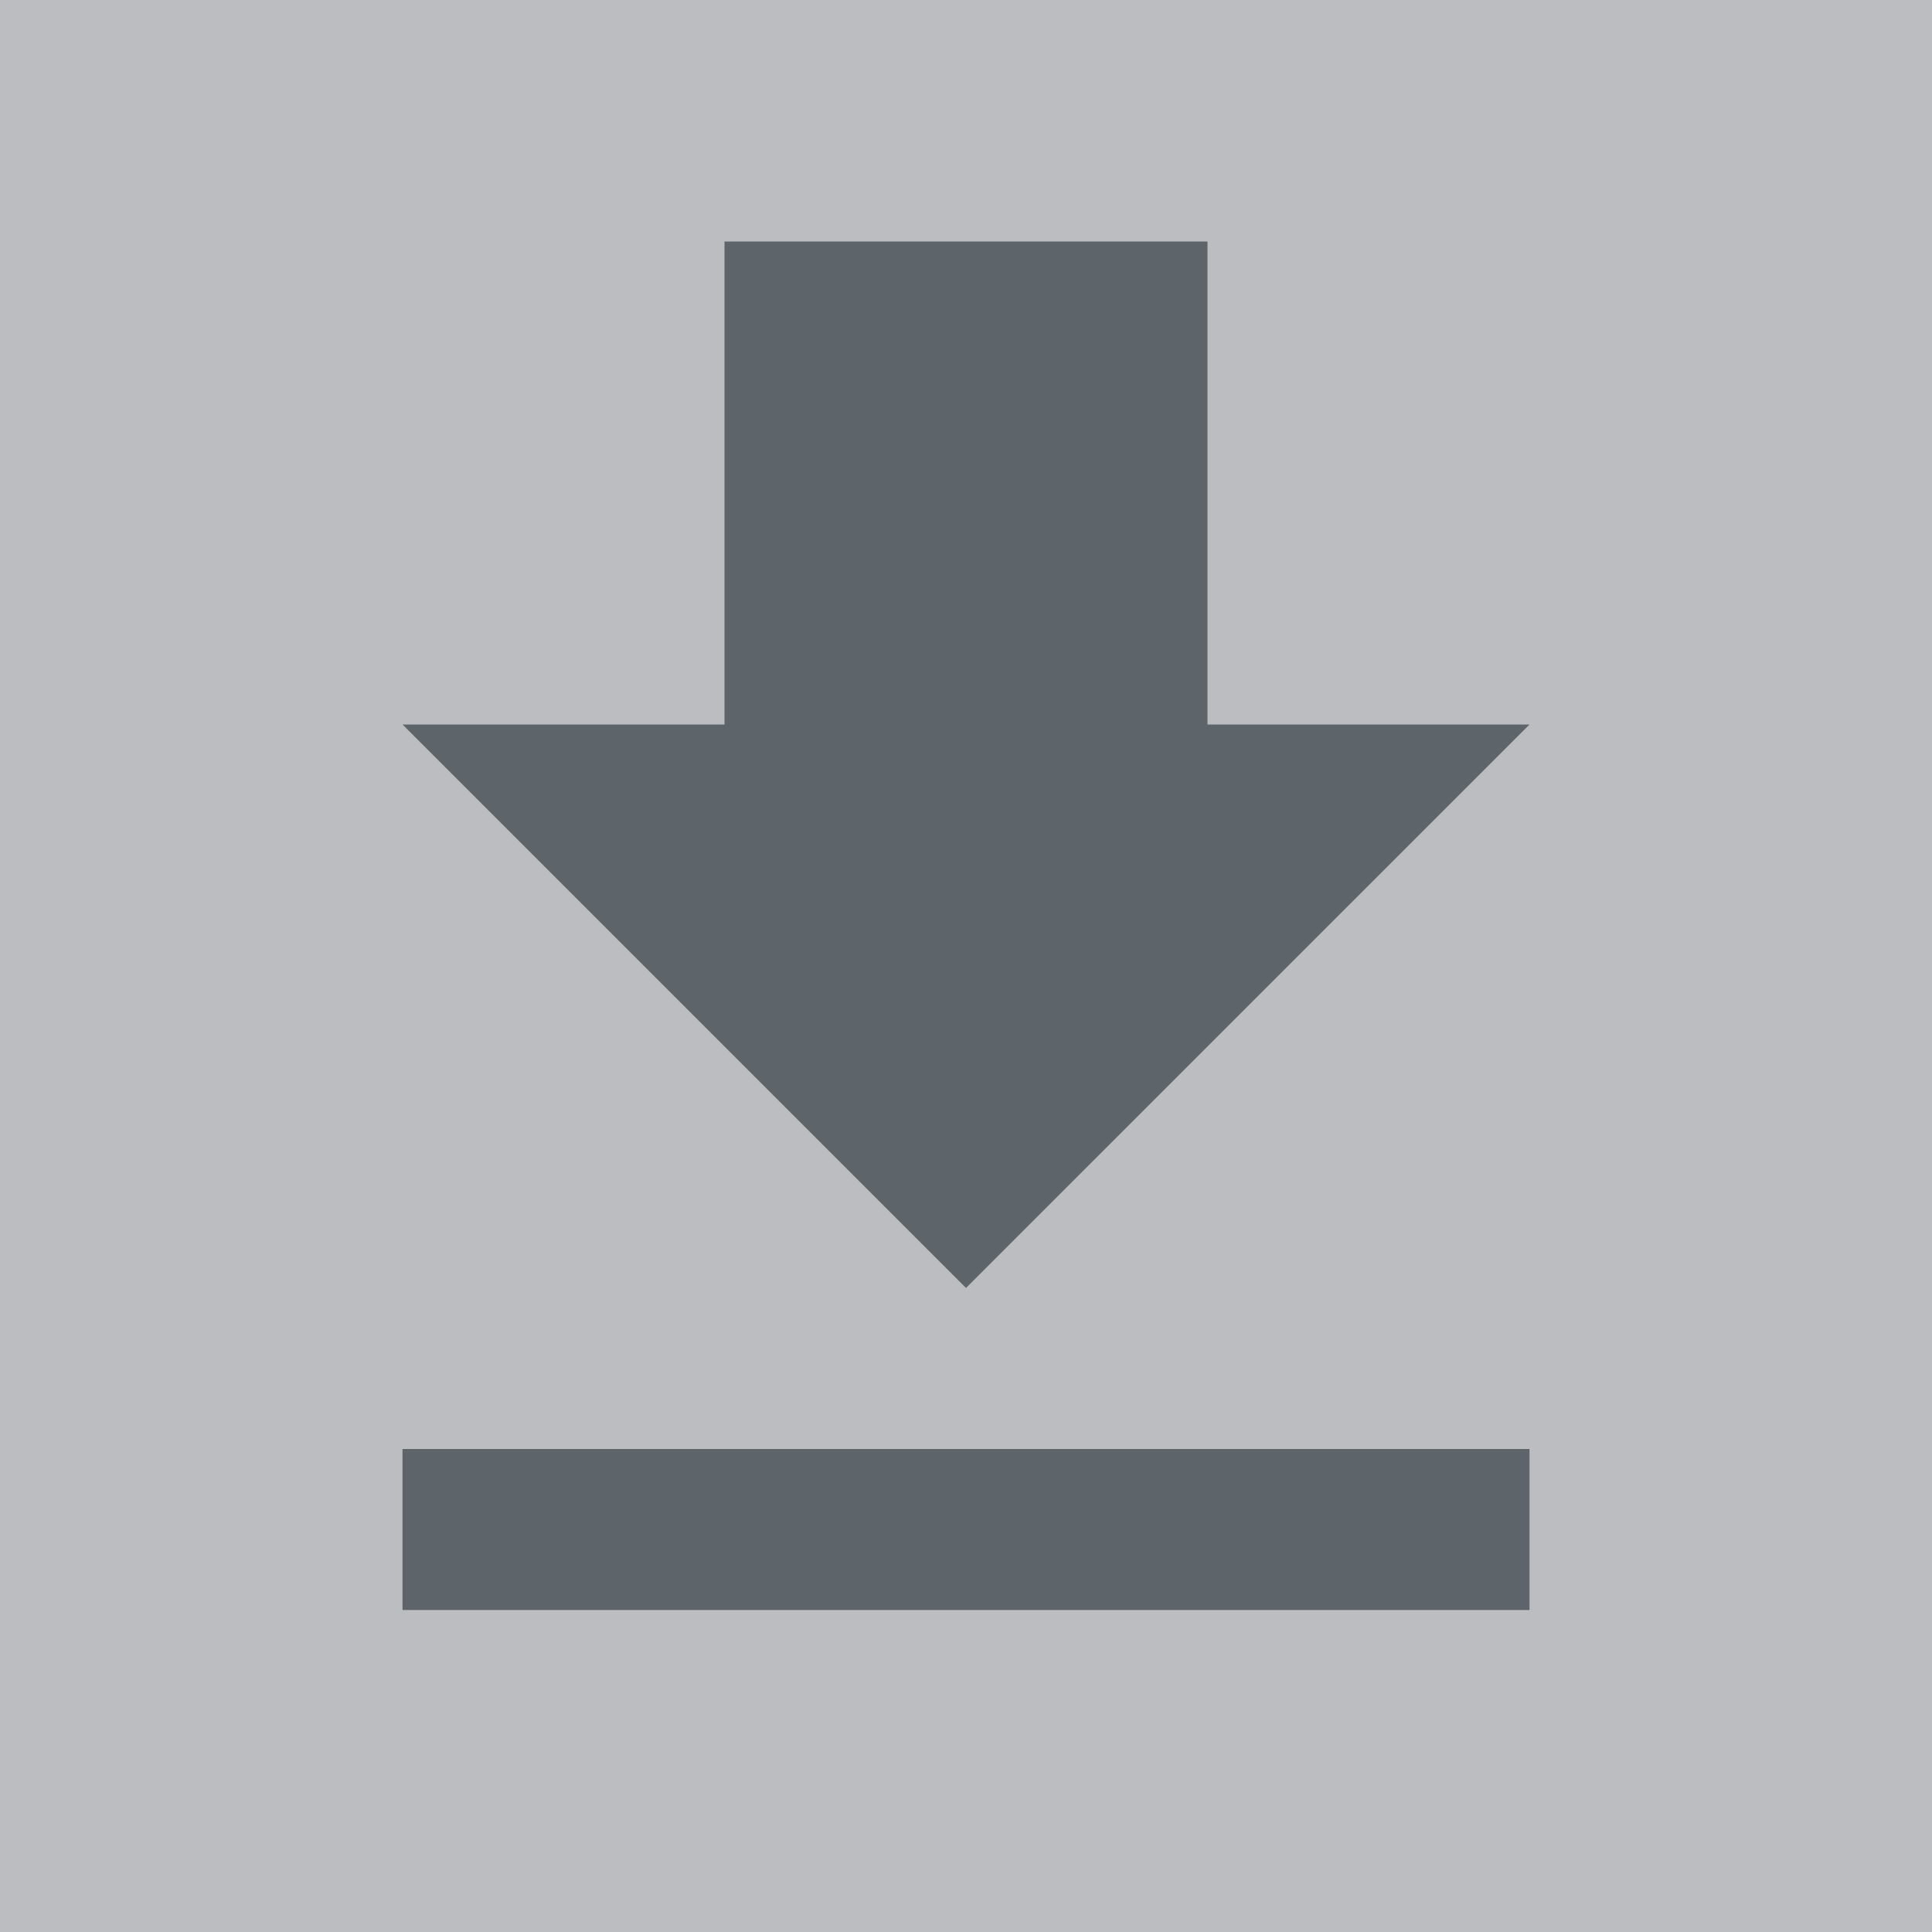 <svg width="59" height="59" viewBox="0 0 59 59" fill="none" xmlns="http://www.w3.org/2000/svg">
<rect x="0" y="0" width="59" height="59" fill="#333333" stroke="none"/>
<g opacity="0.7" clip-path="url(#clip0_183_1525)">
<rect width="59" height="59" fill="#F6F8FD"/>
<path d="M46.709 22.125H36.875V7.375H22.125V22.125H12.292L29.5 39.333L46.709 22.125ZM12.292 44.25V49.167H46.709V44.25H12.292Z" fill="#707B81"/>
</g>
<defs>
<clipPath id="clip0_183_1525">
<rect width="59" height="59" fill="white"/>
</clipPath>
</defs>
</svg>
